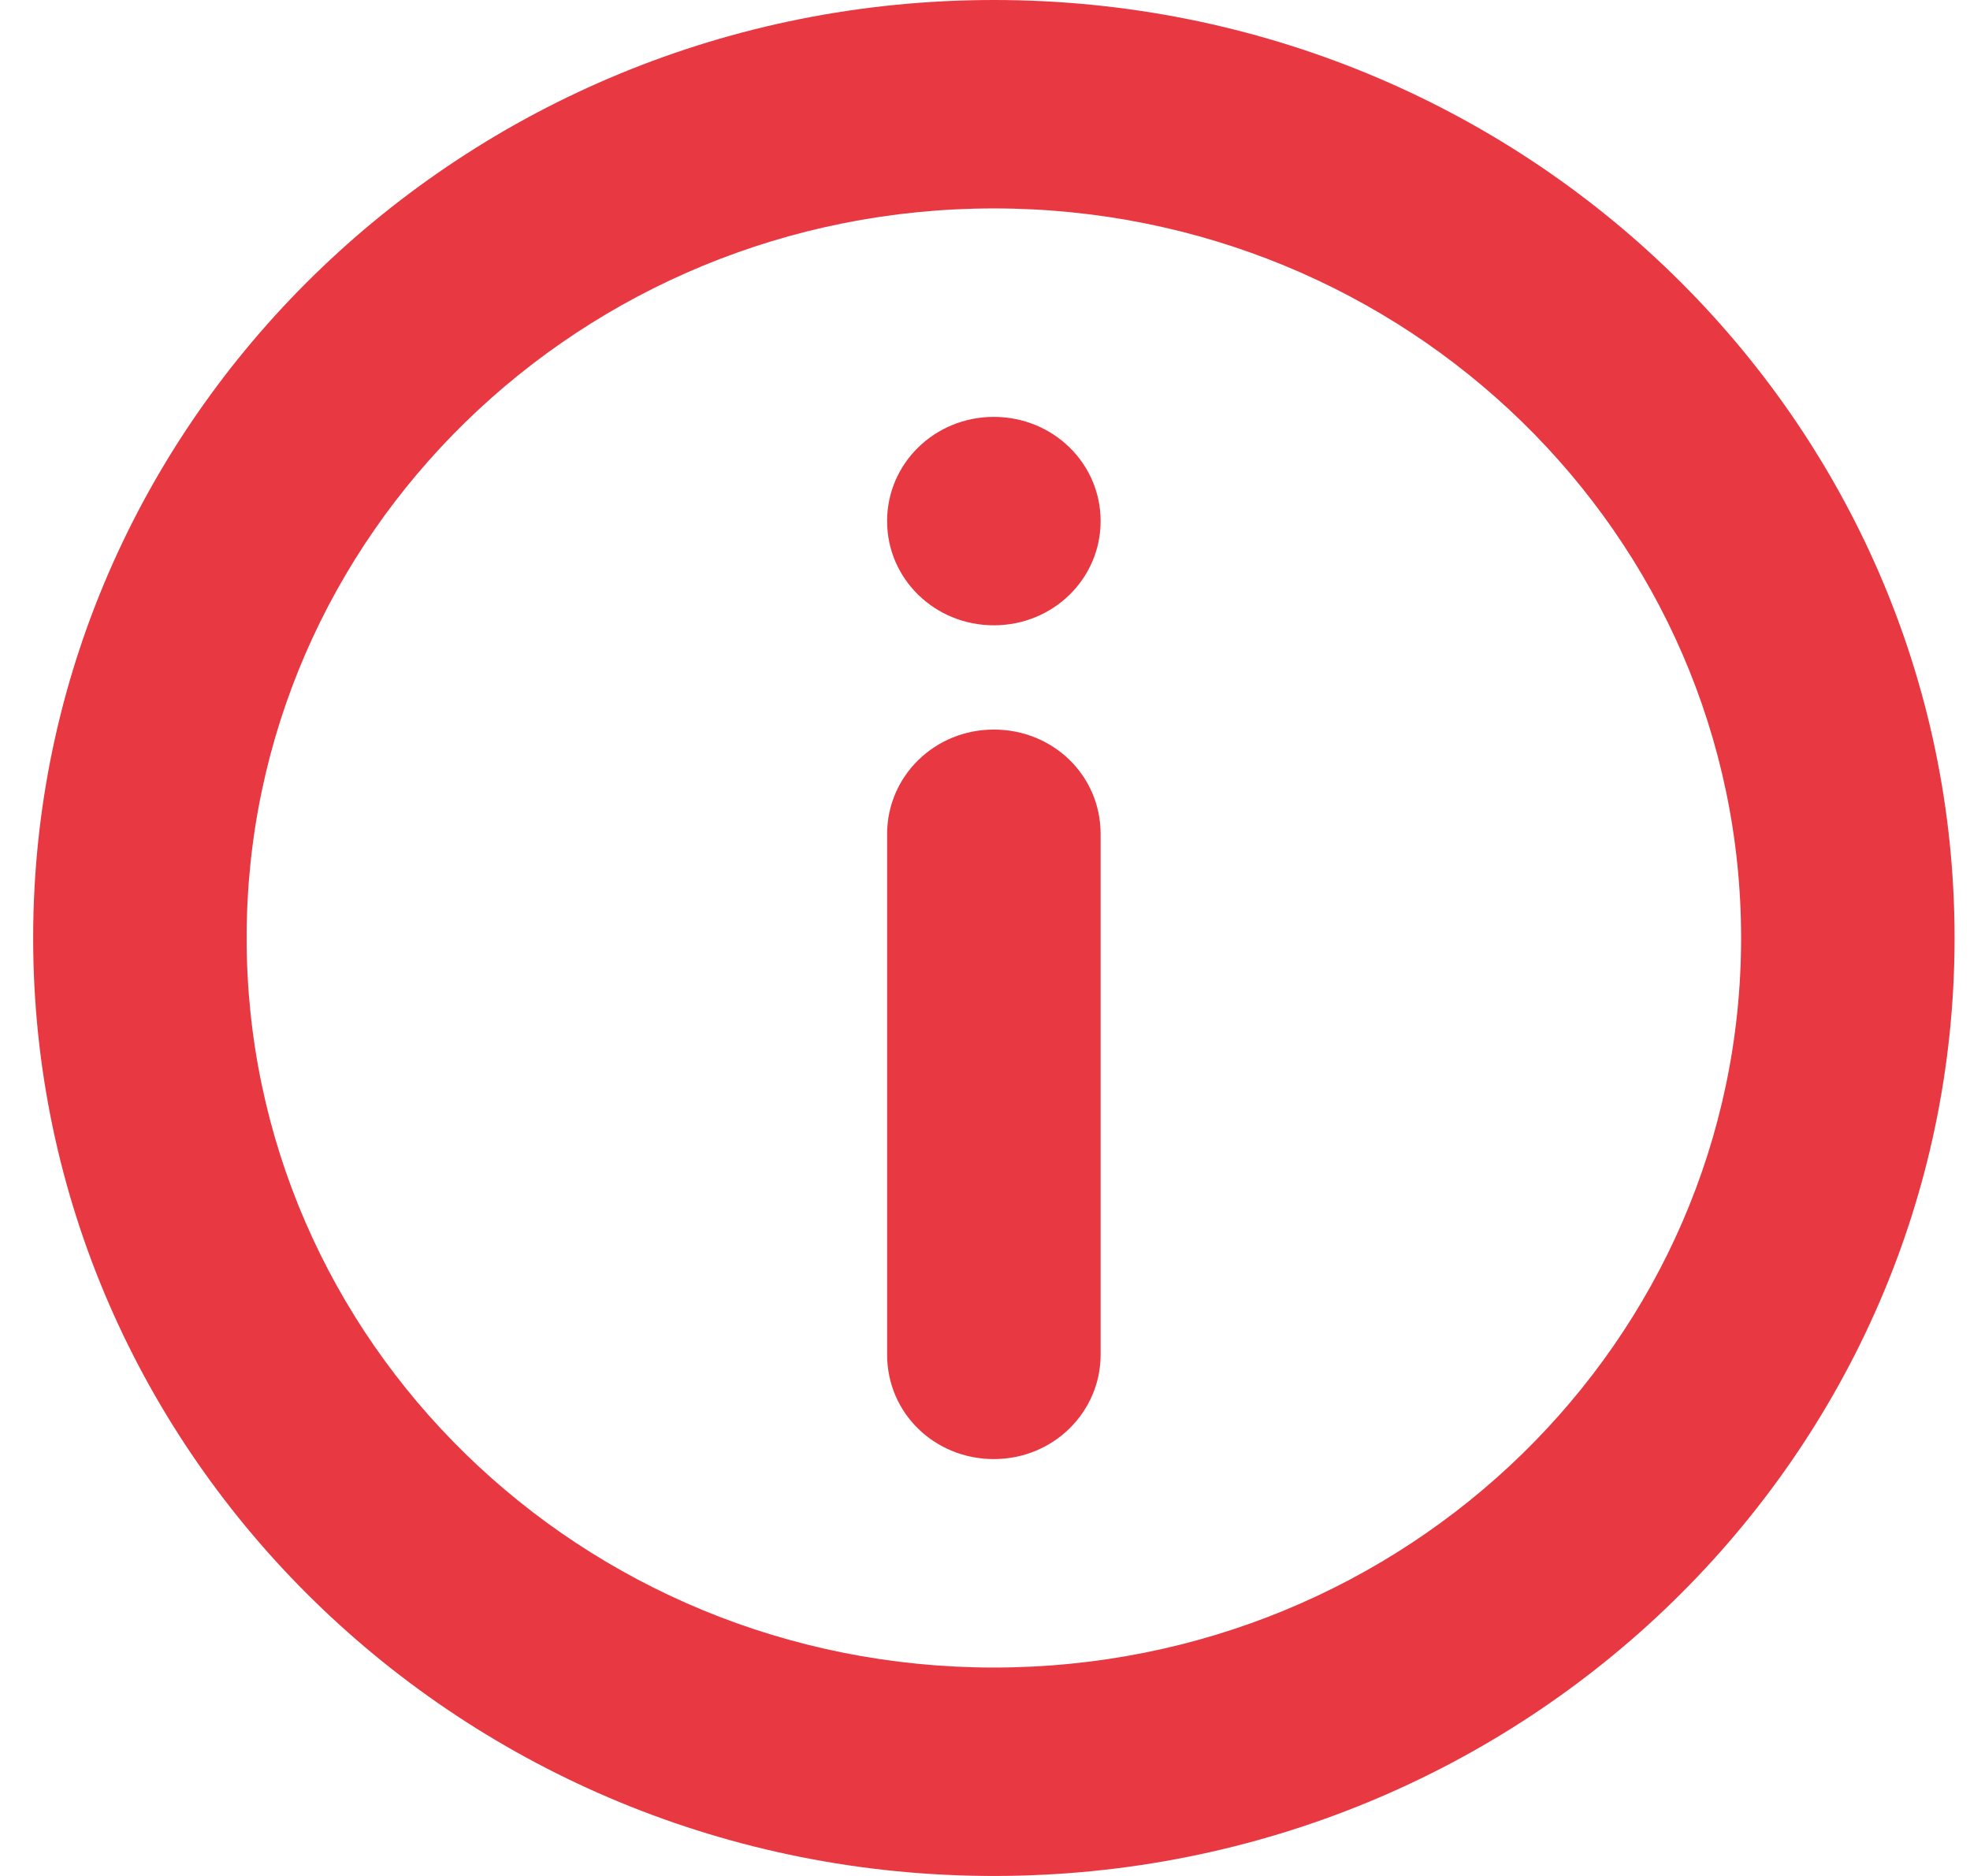 <svg width="42" height="40" viewBox="0 0 42 40" fill="none" xmlns="http://www.w3.org/2000/svg">
<path d="M5.258 20C5.258 28.593 12.39 35.556 21.189 35.556C29.989 35.556 37.12 28.592 37.12 20C37.12 11.407 29.988 4.444 21.189 4.444C12.389 4.444 5.258 11.408 5.258 20ZM0.707 20C0.707 8.954 9.874 0 21.189 0C32.501 0 41.671 8.952 41.671 20C41.671 31.046 32.504 40 21.189 40C9.877 40 0.707 31.048 0.707 20ZM18.913 17.784V28.882C18.913 30.138 19.932 31.111 21.189 31.111C22.455 31.111 23.465 30.113 23.465 28.882V17.784C23.465 16.529 22.446 15.556 21.189 15.556C19.923 15.556 18.913 16.553 18.913 17.784ZM18.913 11.111C18.913 12.347 19.932 13.333 21.189 13.333C22.455 13.333 23.465 12.338 23.465 11.111C23.465 9.875 22.446 8.889 21.189 8.889C19.923 8.889 18.913 9.884 18.913 11.111Z" fill="#E83841"/>
</svg>

